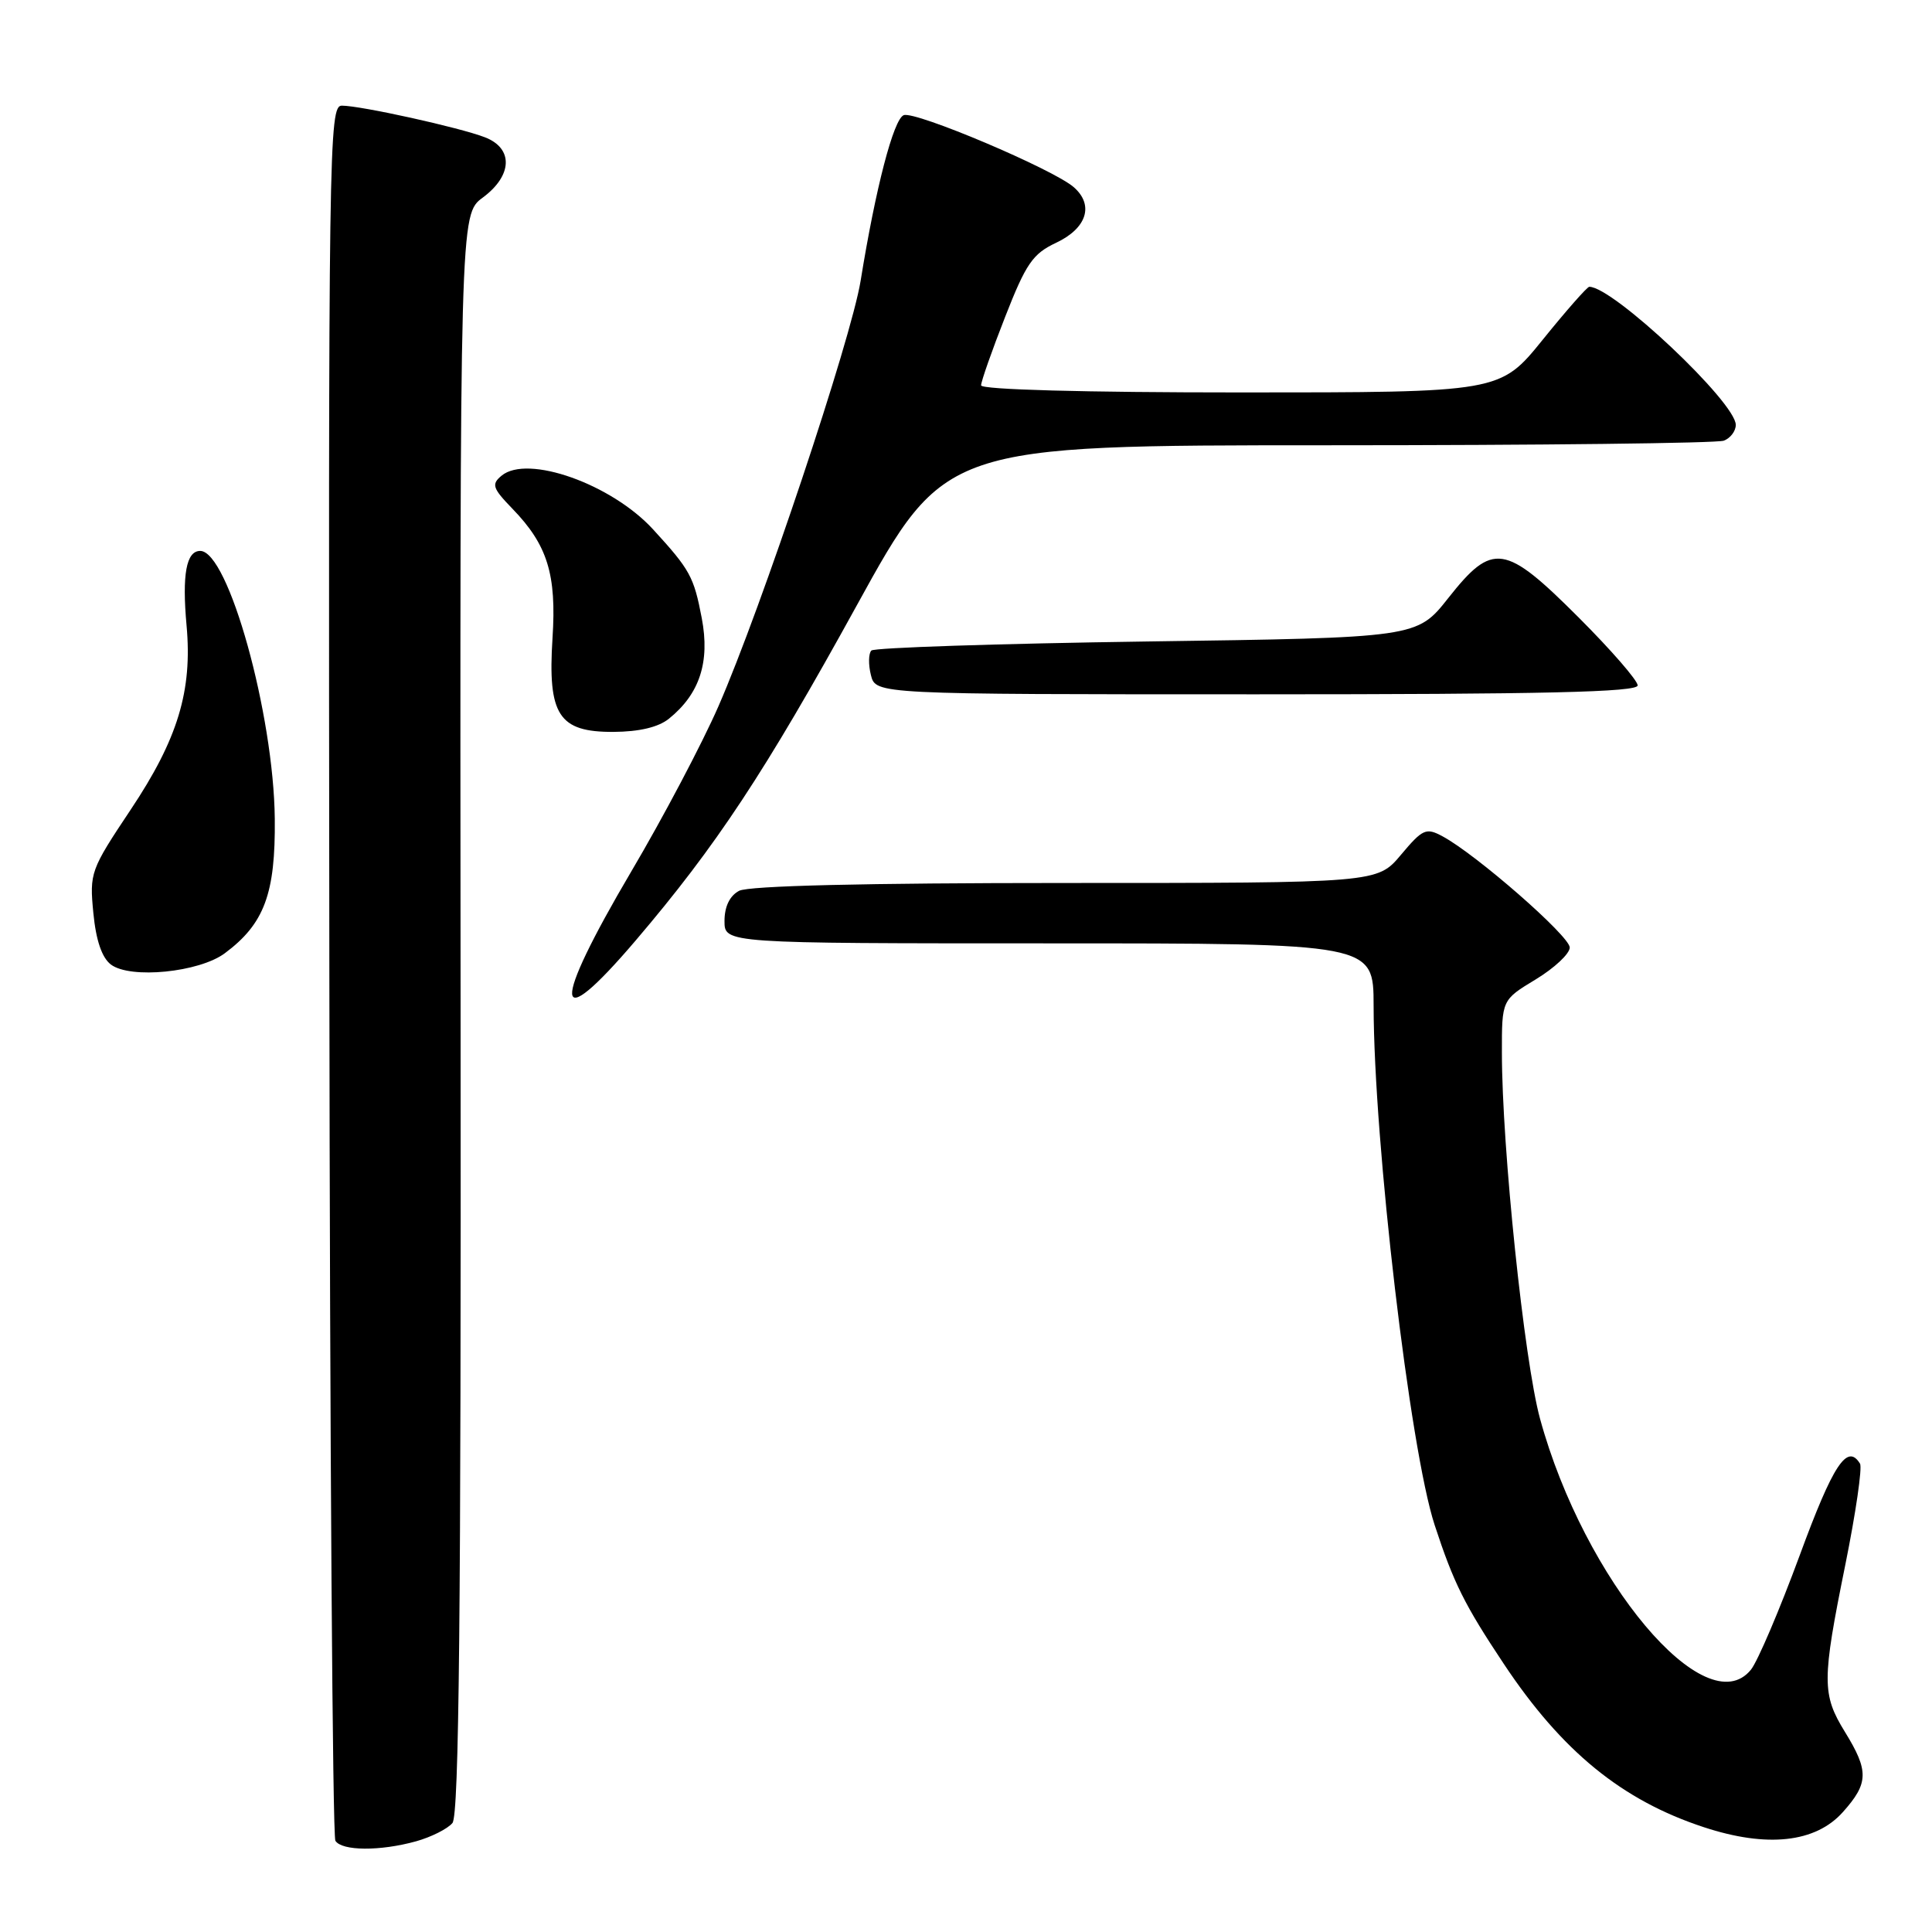 <?xml version="1.0" encoding="UTF-8" standalone="no"?>
<!DOCTYPE svg PUBLIC "-//W3C//DTD SVG 1.1//EN" "http://www.w3.org/Graphics/SVG/1.1/DTD/svg11.dtd" >
<svg xmlns="http://www.w3.org/2000/svg" xmlns:xlink="http://www.w3.org/1999/xlink" version="1.1" viewBox="0 0 256 256">
 <g >
 <path fill="currentColor"
d=" M 55.14 243.98 C 57.14 243.42 59.31 242.33 59.95 241.56 C 60.83 240.50 61.10 213.74 61.03 134.28 C 60.94 28.42 60.94 28.42 63.97 26.18 C 67.92 23.26 68.05 19.65 64.25 18.19 C 60.89 16.89 47.79 14.00 45.30 14.00 C 43.58 14.00 43.51 18.79 43.64 128.41 C 43.71 191.34 44.07 243.31 44.44 243.91 C 45.29 245.27 50.36 245.31 55.14 243.98 Z  M 244.19 240.11 C 247.61 236.29 247.65 234.66 244.47 229.50 C 241.40 224.51 241.40 222.70 244.52 207.31 C 245.90 200.47 246.78 194.45 246.46 193.94 C 244.77 191.20 242.89 194.06 238.46 206.12 C 235.80 213.33 232.90 220.14 232.01 221.24 C 226.05 228.60 209.92 209.41 204.06 187.98 C 201.96 180.29 199.01 152.06 199.01 139.49 C 199.00 132.49 199.00 132.49 203.50 129.77 C 205.97 128.27 208.00 126.37 208.00 125.55 C 208.00 124.04 195.58 113.19 191.13 110.81 C 188.96 109.64 188.51 109.84 185.63 113.27 C 182.50 117.00 182.50 117.00 141.18 117.00 C 114.62 117.00 99.18 117.37 97.93 118.04 C 96.69 118.70 96.00 120.13 96.00 122.04 C 96.00 125.00 96.00 125.00 139.00 125.00 C 182.00 125.00 182.00 125.00 182.01 133.25 C 182.03 151.32 186.82 192.07 190.10 202.08 C 192.63 209.79 194.05 212.64 199.28 220.50 C 206.96 232.05 214.92 238.55 225.76 242.11 C 234.13 244.87 240.57 244.17 244.19 240.11 Z  M 84.22 124.63 C 94.91 112.09 101.38 102.29 113.51 80.25 C 125.21 59.00 125.21 59.00 176.02 59.00 C 203.97 59.00 227.55 58.73 228.42 58.39 C 229.29 58.06 230.00 57.12 230.00 56.30 C 230.00 53.32 213.75 38.00 210.59 38.00 C 210.31 38.00 207.54 41.15 204.43 45.00 C 198.77 52.00 198.77 52.00 164.39 52.00 C 143.70 52.00 130.00 51.63 130.00 51.06 C 130.00 50.55 131.43 46.46 133.19 41.98 C 135.95 34.92 136.85 33.62 139.94 32.17 C 144.01 30.25 144.99 27.18 142.29 24.81 C 139.58 22.43 121.28 14.68 119.75 15.26 C 118.40 15.78 116.02 24.93 114.04 37.19 C 112.79 44.95 100.87 80.62 95.19 93.60 C 93.05 98.50 87.86 108.34 83.65 115.47 C 72.98 133.57 73.22 137.54 84.22 124.63 Z  M 29.79 126.31 C 35.03 122.41 36.51 118.41 36.41 108.50 C 36.27 94.61 30.25 73.00 26.53 73.00 C 24.68 73.00 24.11 76.12 24.72 82.88 C 25.51 91.53 23.56 97.94 17.30 107.31 C 11.99 115.27 11.85 115.65 12.37 120.98 C 12.72 124.62 13.51 126.91 14.70 127.81 C 17.28 129.75 26.39 128.84 29.79 126.31 Z  M 88.64 95.23 C 92.71 91.95 94.09 87.72 92.99 81.92 C 91.94 76.42 91.45 75.51 86.55 70.16 C 81.04 64.14 69.90 60.18 66.46 63.03 C 65.09 64.17 65.26 64.68 67.90 67.41 C 72.55 72.21 73.76 76.11 73.21 84.56 C 72.56 94.75 74.03 97.01 81.27 96.98 C 84.71 96.96 87.24 96.36 88.64 95.23 Z  M 217.00 90.82 C 217.00 90.17 213.48 86.12 209.18 81.82 C 199.39 72.03 197.79 71.79 191.90 79.25 C 187.75 84.50 187.75 84.50 151.96 85.00 C 132.27 85.28 115.85 85.82 115.46 86.20 C 115.08 86.59 115.05 88.05 115.40 89.45 C 116.04 92.00 116.04 92.00 166.52 92.00 C 204.68 92.00 217.00 91.71 217.00 90.82 Z "/>
</g>
</svg>